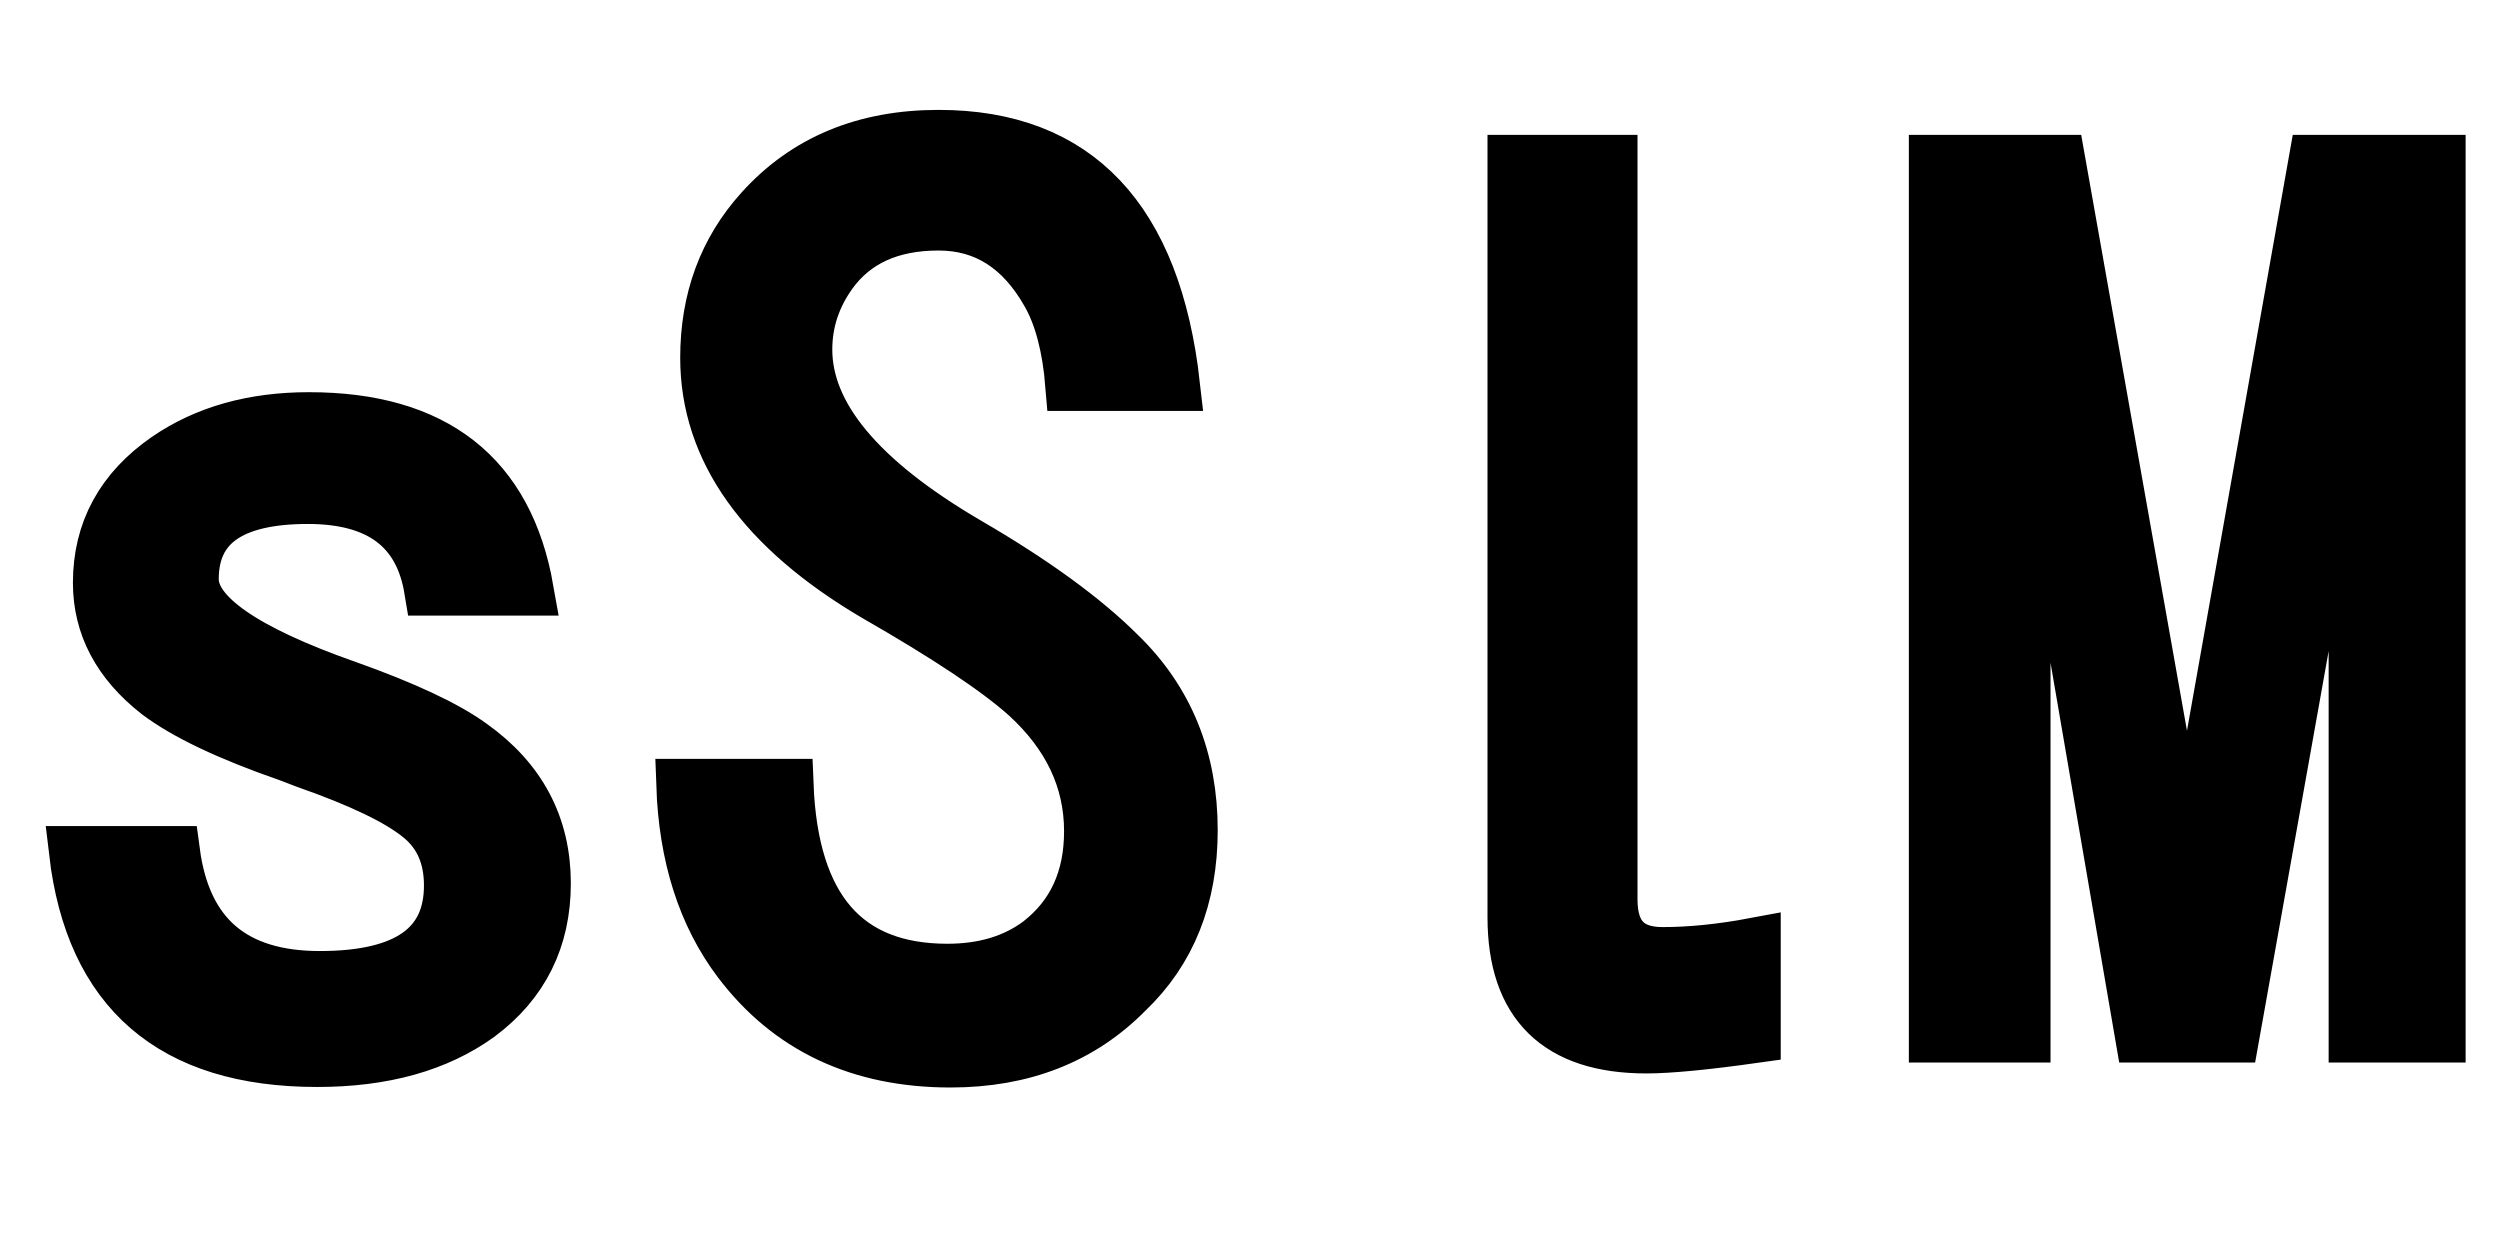 <svg xmlns="http://www.w3.org/2000/svg" xmlns:xlink="http://www.w3.org/1999/xlink" width="48" height="24"><path fill="black" stroke="black" d="M1.44 16.36L3.34 16.36Q3.66 18.76 6.14 18.76L6.14 18.76Q8.64 18.76 8.64 17.00L8.64 17.00Q8.64 16.16 8.06 15.69L8.06 15.69Q7.45 15.19 5.88 14.64L5.88 14.64L5.54 14.51Q3.81 13.91 3.02 13.31L3.02 13.31Q1.90 12.43 1.90 11.19L1.90 11.19Q1.90 9.70 3.20 8.80L3.20 8.80Q4.32 8.03 5.93 8.03L5.93 8.03Q9.55 8.03 10.13 11.32L10.13 11.32L8.26 11.32Q7.97 9.56 5.91 9.56L5.91 9.56Q3.70 9.56 3.70 11.12L3.70 11.12Q3.70 12.14 6.66 13.18L6.66 13.18Q8.32 13.77 9.05 14.30L9.05 14.30Q10.46 15.30 10.46 16.96L10.46 16.96Q10.46 18.56 9.20 19.50L9.20 19.50Q8.00 20.37 6.09 20.37L6.09 20.37Q1.91 20.37 1.44 16.36L1.44 16.36ZM13.10 15.07L15.12 15.07Q15.26 18.62 18.19 18.62L18.19 18.62Q19.24 18.62 19.95 18.09L19.95 18.09Q20.93 17.33 20.93 15.96L20.93 15.96Q20.93 14.48 19.70 13.36L19.70 13.36Q18.86 12.61 16.80 11.43L16.80 11.43Q13.56 9.52 13.56 6.87L13.56 6.87Q13.56 5.19 14.61 4.03L14.61 4.03Q15.89 2.61 18.02 2.61L18.02 2.61Q22.00 2.61 22.54 7.39L22.54 7.39L20.57 7.39Q20.48 6.29 20.11 5.64L20.11 5.64Q19.36 4.31 18.02 4.31L18.02 4.31Q16.64 4.31 15.96 5.25L15.96 5.25Q15.48 5.92 15.48 6.71L15.48 6.71Q15.48 8.61 18.57 10.42L18.57 10.42Q20.48 11.53 21.50 12.55L21.50 12.55Q22.88 13.89 22.88 15.94L22.88 15.94Q22.88 17.87 21.64 19.05L21.64 19.05Q20.33 20.38 18.25 20.38L18.25 20.38Q15.63 20.38 14.18 18.46L14.18 18.46Q13.17 17.12 13.10 15.07L13.10 15.07ZM30.94 3.09L30.94 17.27Q30.94 18.30 31.92 18.30L31.92 18.30Q32.73 18.30 33.69 18.12L33.69 18.12L33.69 19.91Q32.27 20.11 31.61 20.11L31.61 20.11Q29.06 20.11 29.06 17.61L29.06 17.61L29.06 3.09L30.94 3.09ZM37.15 19.90L37.15 3.09L39.54 3.09L41.99 16.89L44.44 3.09L46.84 3.09L46.84 19.90L45.21 19.90L45.21 6.86L42.88 19.90L41.11 19.90L38.87 6.86L38.87 19.90L37.15 19.90Z"/></svg>
